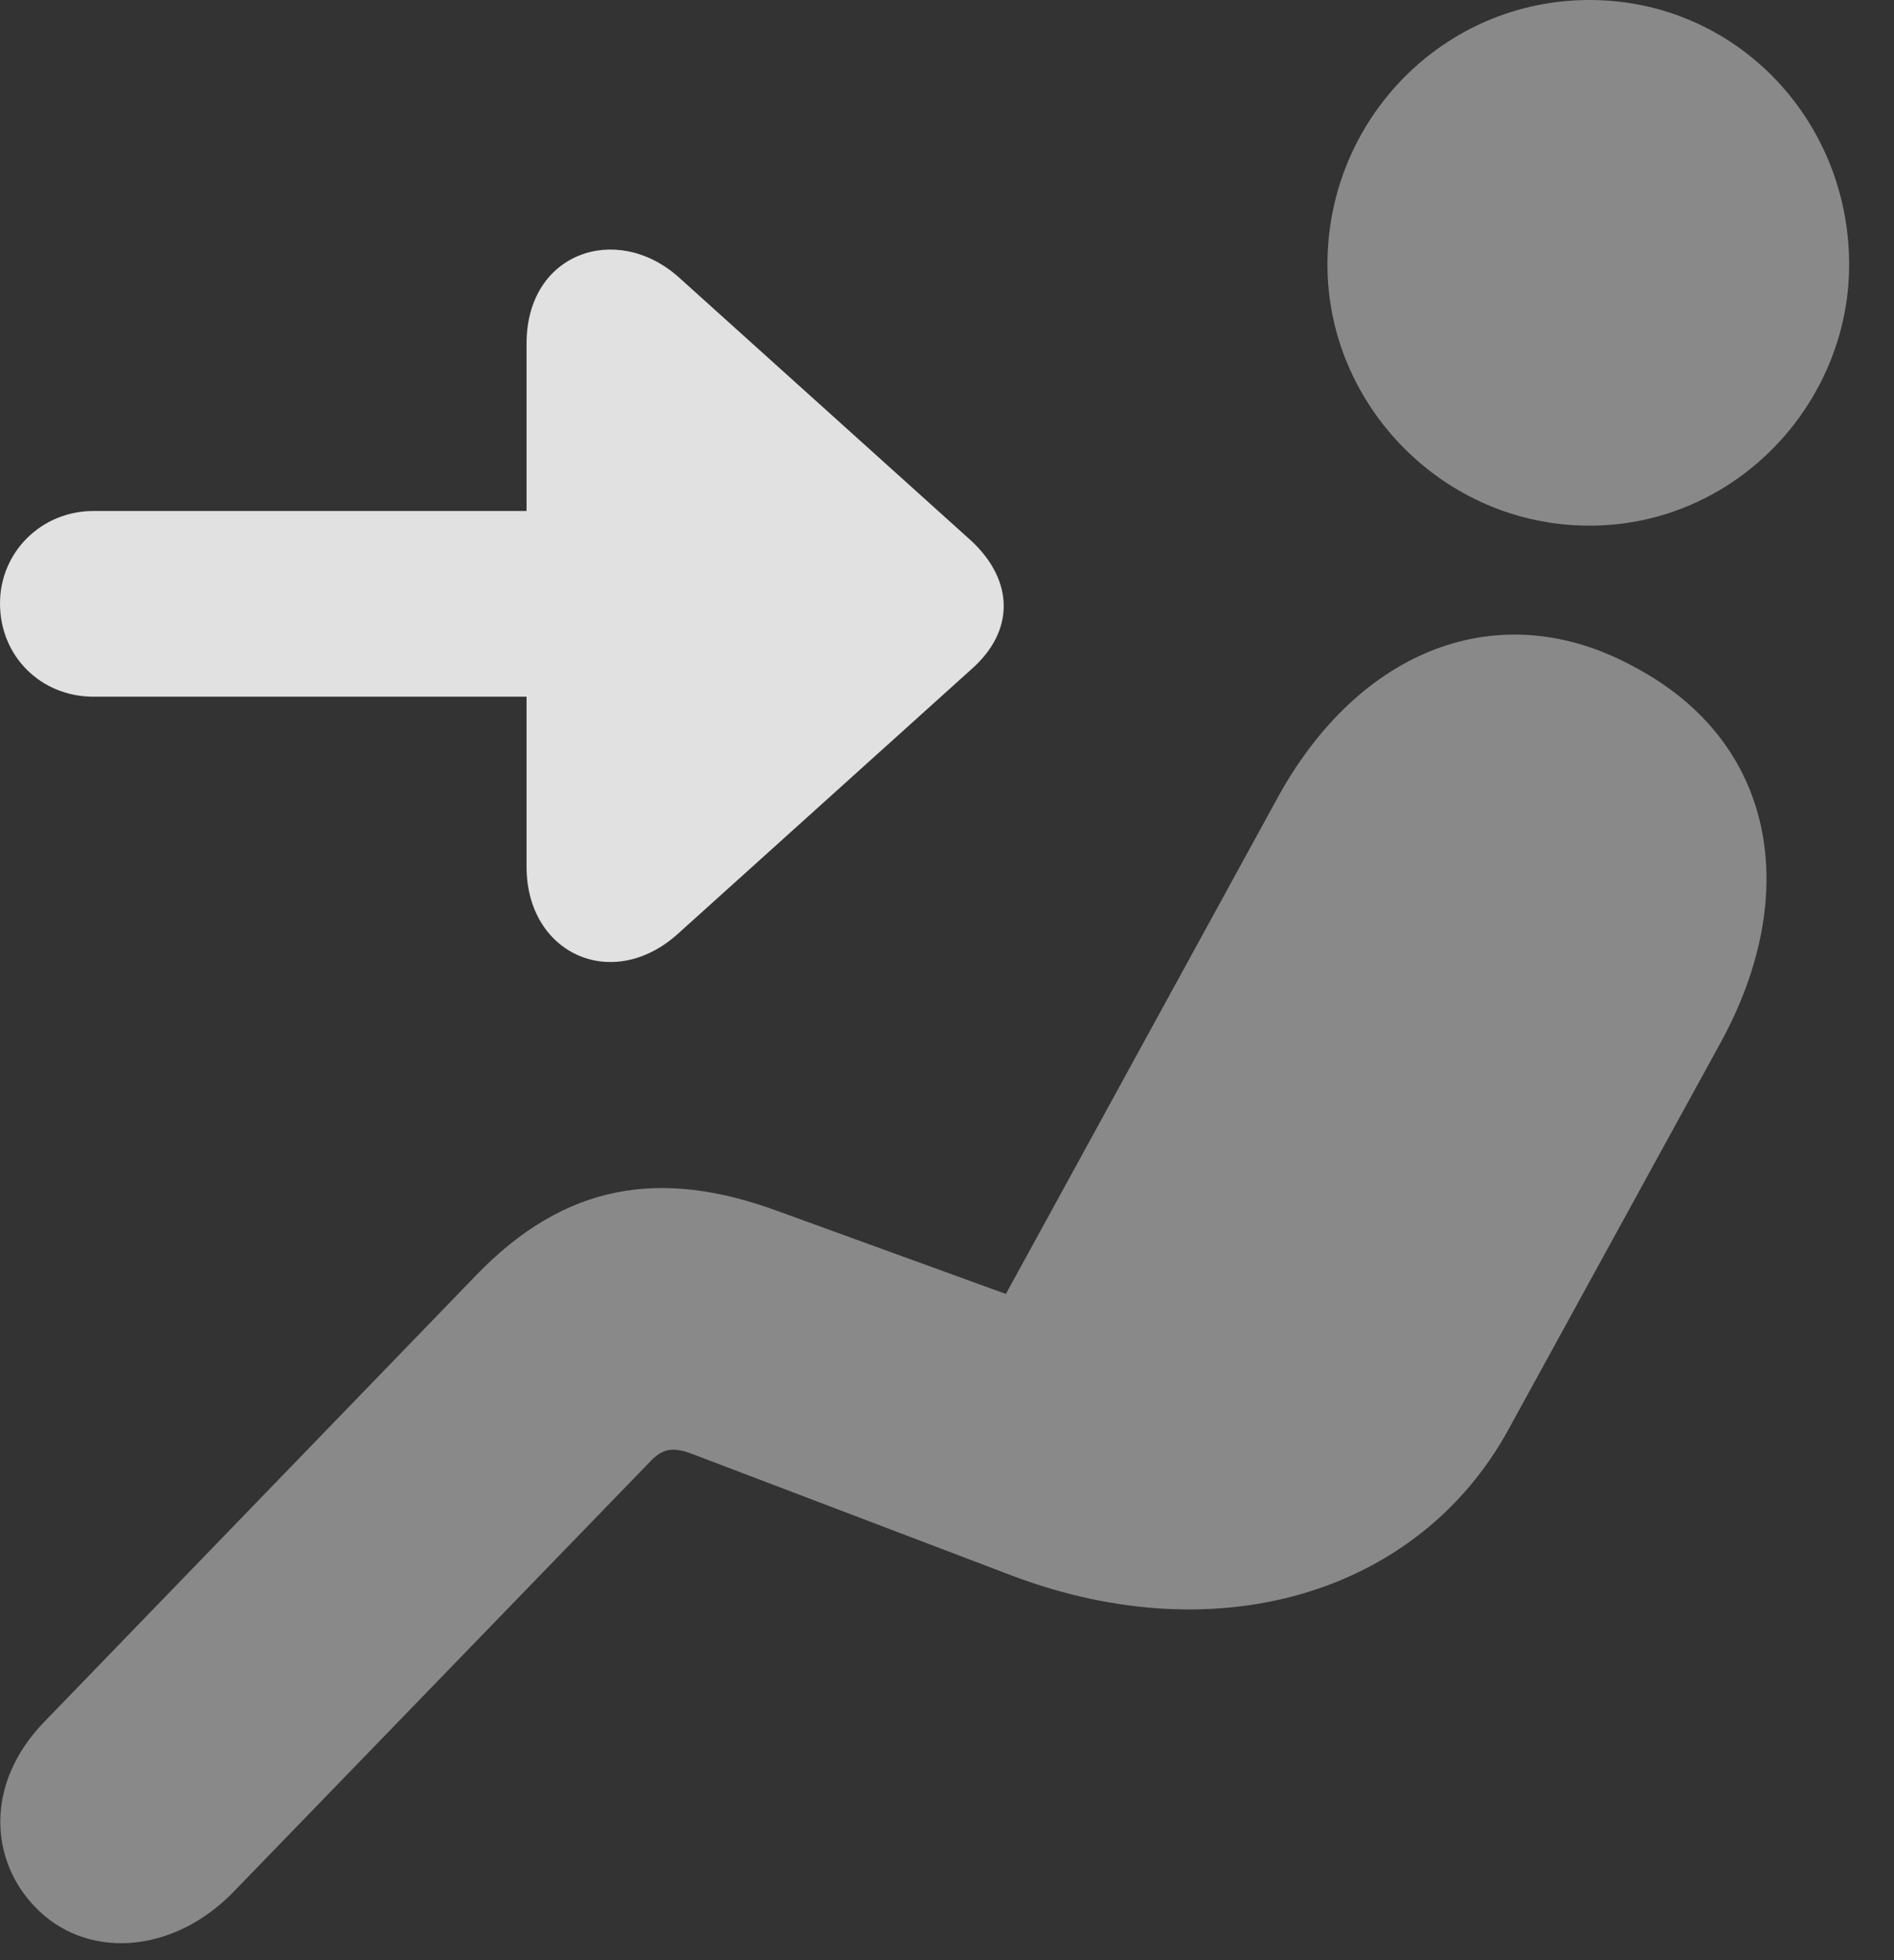 <?xml version="1.0" encoding="UTF-8"?>
<!--Generator: Apple Native CoreSVG 341-->
<!DOCTYPE svg
PUBLIC "-//W3C//DTD SVG 1.1//EN"
       "http://www.w3.org/Graphics/SVG/1.1/DTD/svg11.dtd">
<svg version="1.1" xmlns="http://www.w3.org/2000/svg" xmlns:xlink="http://www.w3.org/1999/xlink" viewBox="0 0 15.244 15.771">
 <rect x="0" y="0" width="15.244" height="15.771" fill="#333333" stroke="none"/>
 <g>
  <rect height="15.771" opacity="0" width="15.244" x="0" y="0"/>
  <path d="M12.793 4.229C13.965 4.229 14.883 3.252 14.883 2.129C14.883 0.957 13.965 0 12.793 0C11.621 0 10.684 0.957 10.684 2.129C10.684 3.262 11.621 4.229 12.793 4.229ZM0.283 15.342C0.684 15.762 1.377 15.732 1.875 15.225L5.215 11.777C5.322 11.66 5.4 11.631 5.576 11.699L8.145 12.676C9.824 13.31 11.426 12.803 12.139 11.504L13.848 8.389C14.502 7.197 14.297 5.977 13.164 5.371C12.07 4.766 10.928 5.225 10.273 6.436L8.096 10.41L6.24 9.736C5.322 9.404 4.551 9.512 3.828 10.264L0.352 13.857C-0.127 14.355-0.078 14.971 0.283 15.342Z" fill="white" fill-opacity="0.425"/>
  <path d="M4.238 6.973C4.238 7.676 4.932 7.988 5.459 7.51L7.822 5.381C8.164 5.078 8.164 4.678 7.822 4.355L5.459 2.227C4.961 1.787 4.238 2.031 4.238 2.764ZM0.752 4.111C0.332 4.111 0 4.443 0 4.854C0 5.283 0.332 5.605 0.752 5.605L6.006 5.605C6.426 5.605 6.748 5.283 6.748 4.854C6.748 4.443 6.426 4.111 6.006 4.111Z" fill="white" fill-opacity="0.85"/>
 </g>
</svg>
